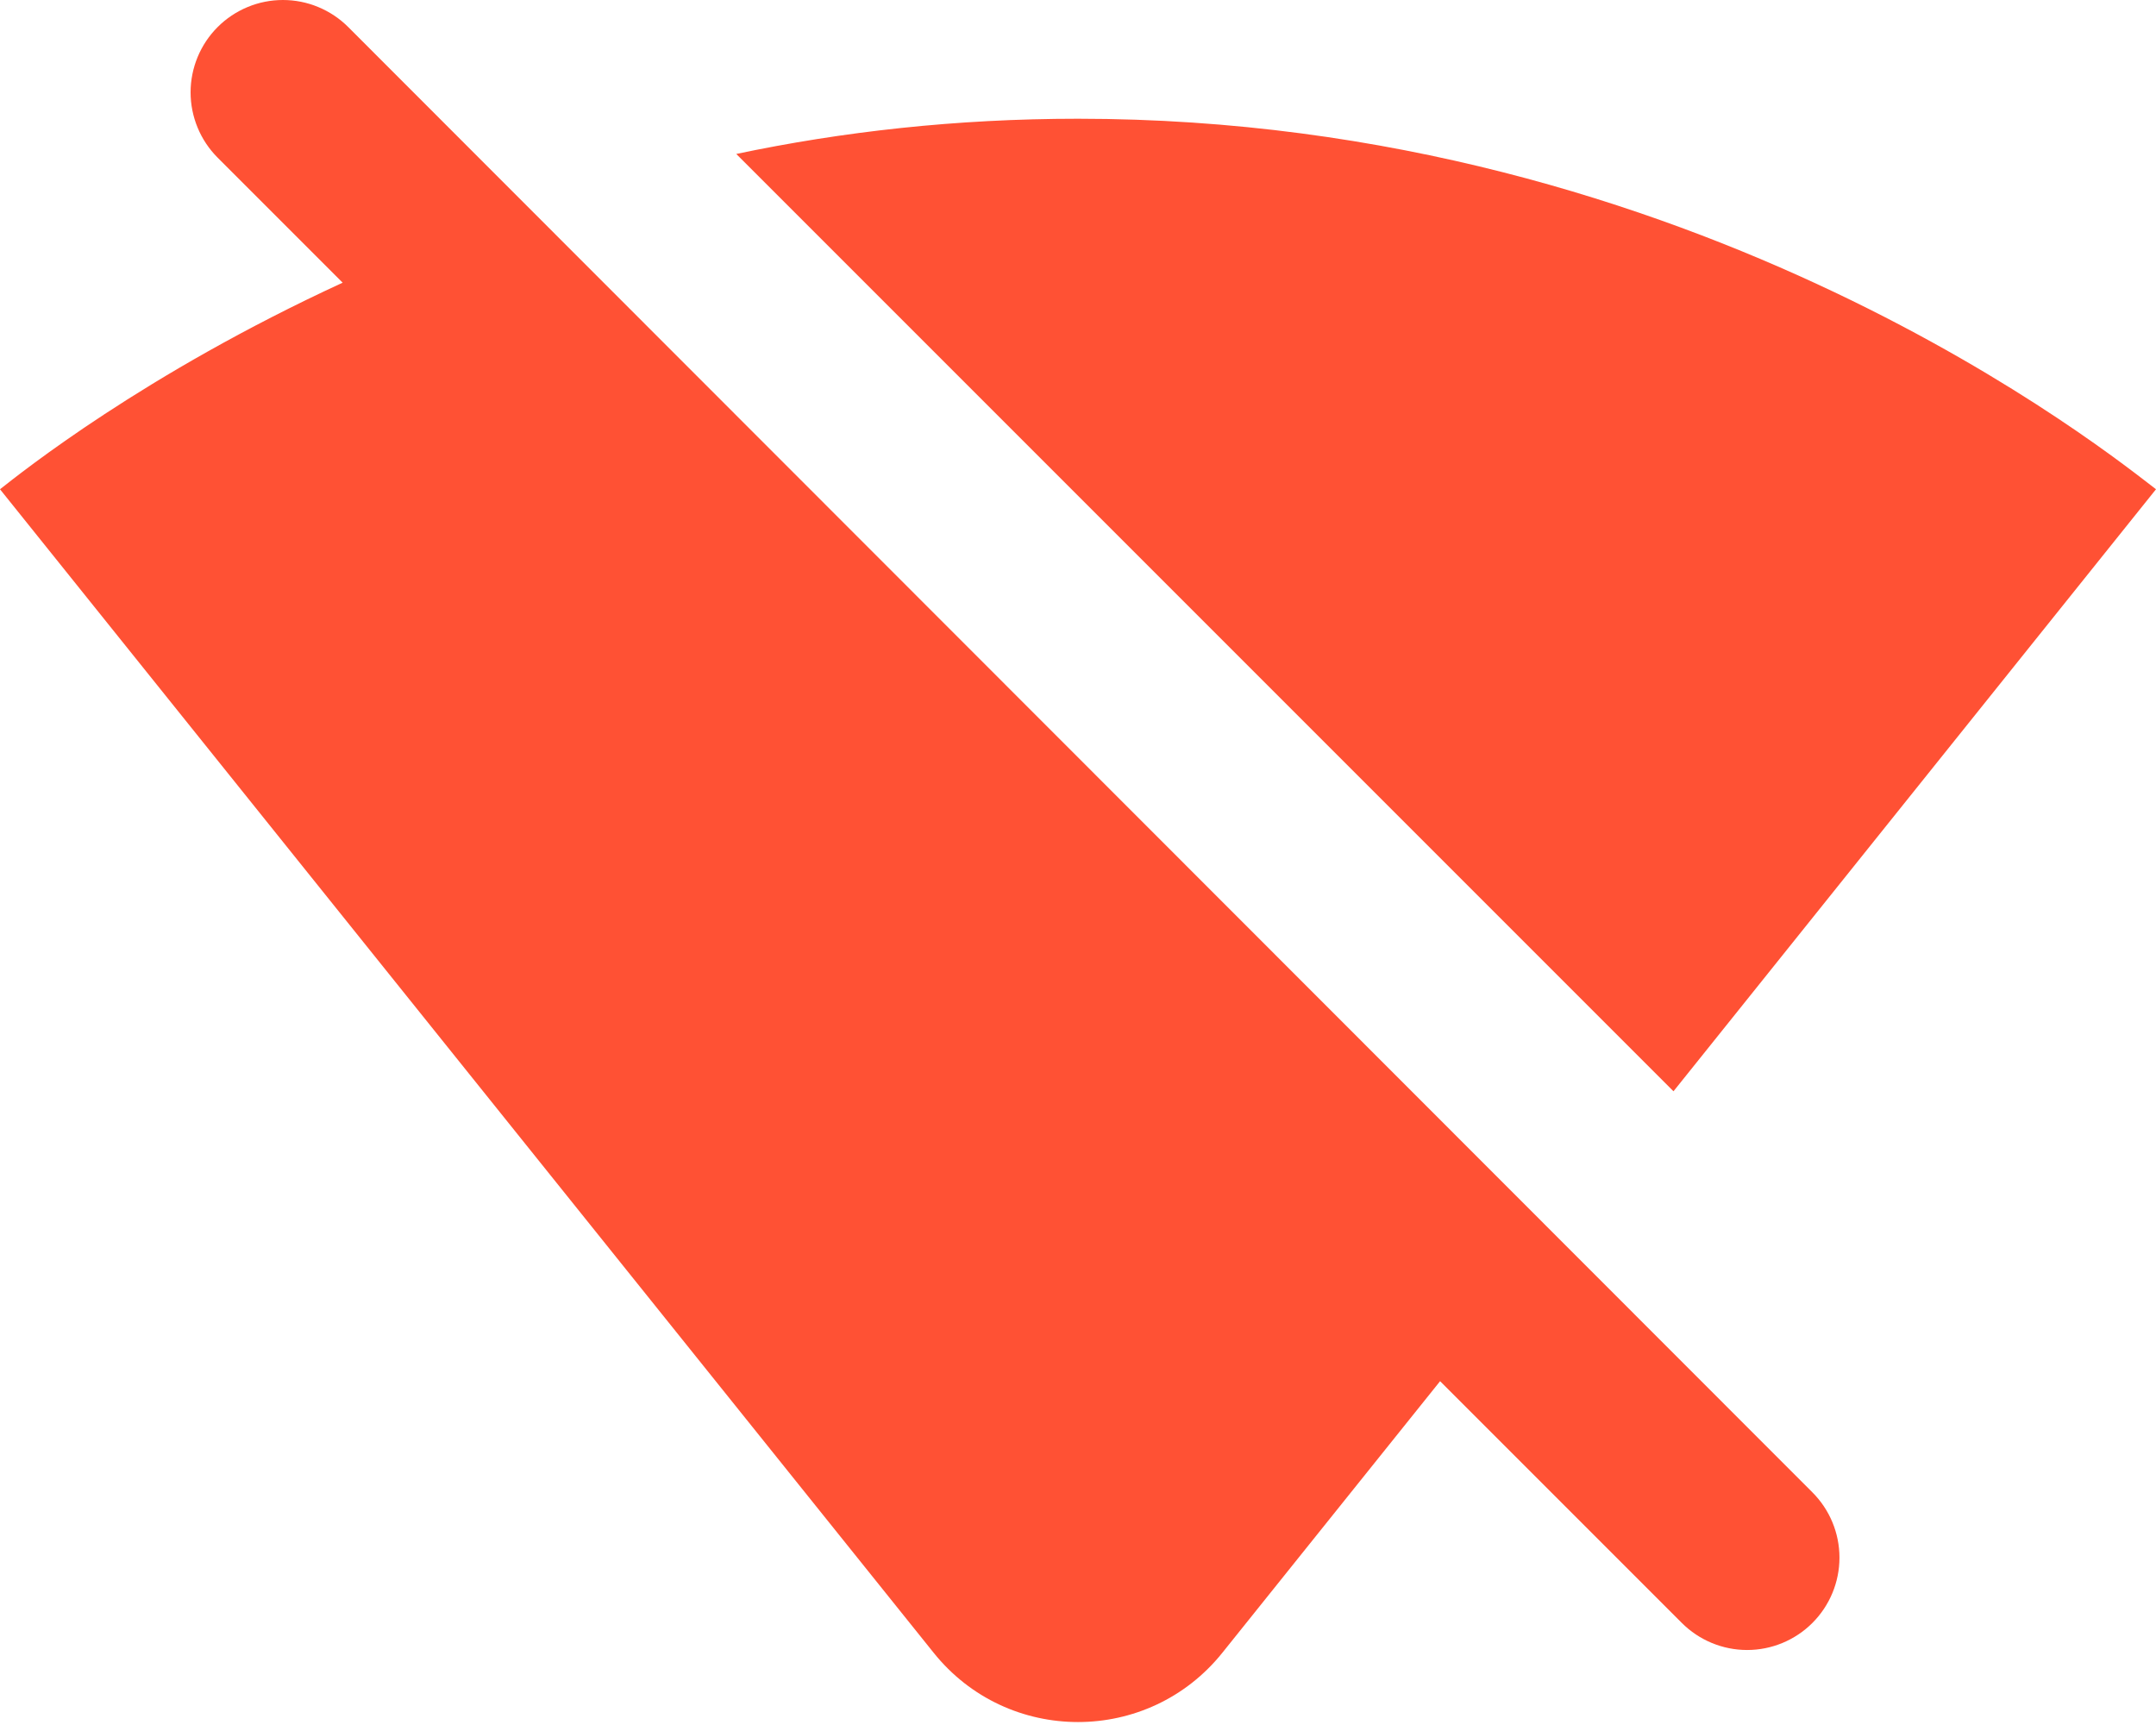 <svg width="60" height="48" viewBox="0 0 60 48" fill="none" xmlns="http://www.w3.org/2000/svg">
<path d="M60 13.614C58.84 12.737 47.294 3.304 30 3.304C26.598 3.304 23.428 3.665 20.49 4.284L46.572 30.366L60 13.614ZM9.691 0.753C9.452 0.514 9.169 0.325 8.857 0.196C8.545 0.066 8.211 3.55561e-09 7.874 0C7.536 -3.55561e-09 7.202 0.066 6.89 0.196C6.579 0.325 6.295 0.514 6.057 0.753C5.818 0.991 5.629 1.275 5.5 1.586C5.371 1.898 5.304 2.232 5.304 2.57C5.304 2.907 5.371 3.241 5.5 3.553C5.629 3.865 5.818 4.148 6.057 4.387L9.536 7.866C3.995 10.418 0.593 13.149 0 13.614L25.979 45.985C28.041 48.562 31.959 48.562 34.021 45.985L40.077 38.433L46.804 45.16C47.286 45.642 47.94 45.913 48.621 45.913C49.303 45.913 49.956 45.642 50.438 45.16C50.92 44.678 51.191 44.024 51.191 43.343C51.191 42.661 50.92 42.008 50.438 41.526L9.691 0.753Z" fill="#FF5134"/>
</svg>
